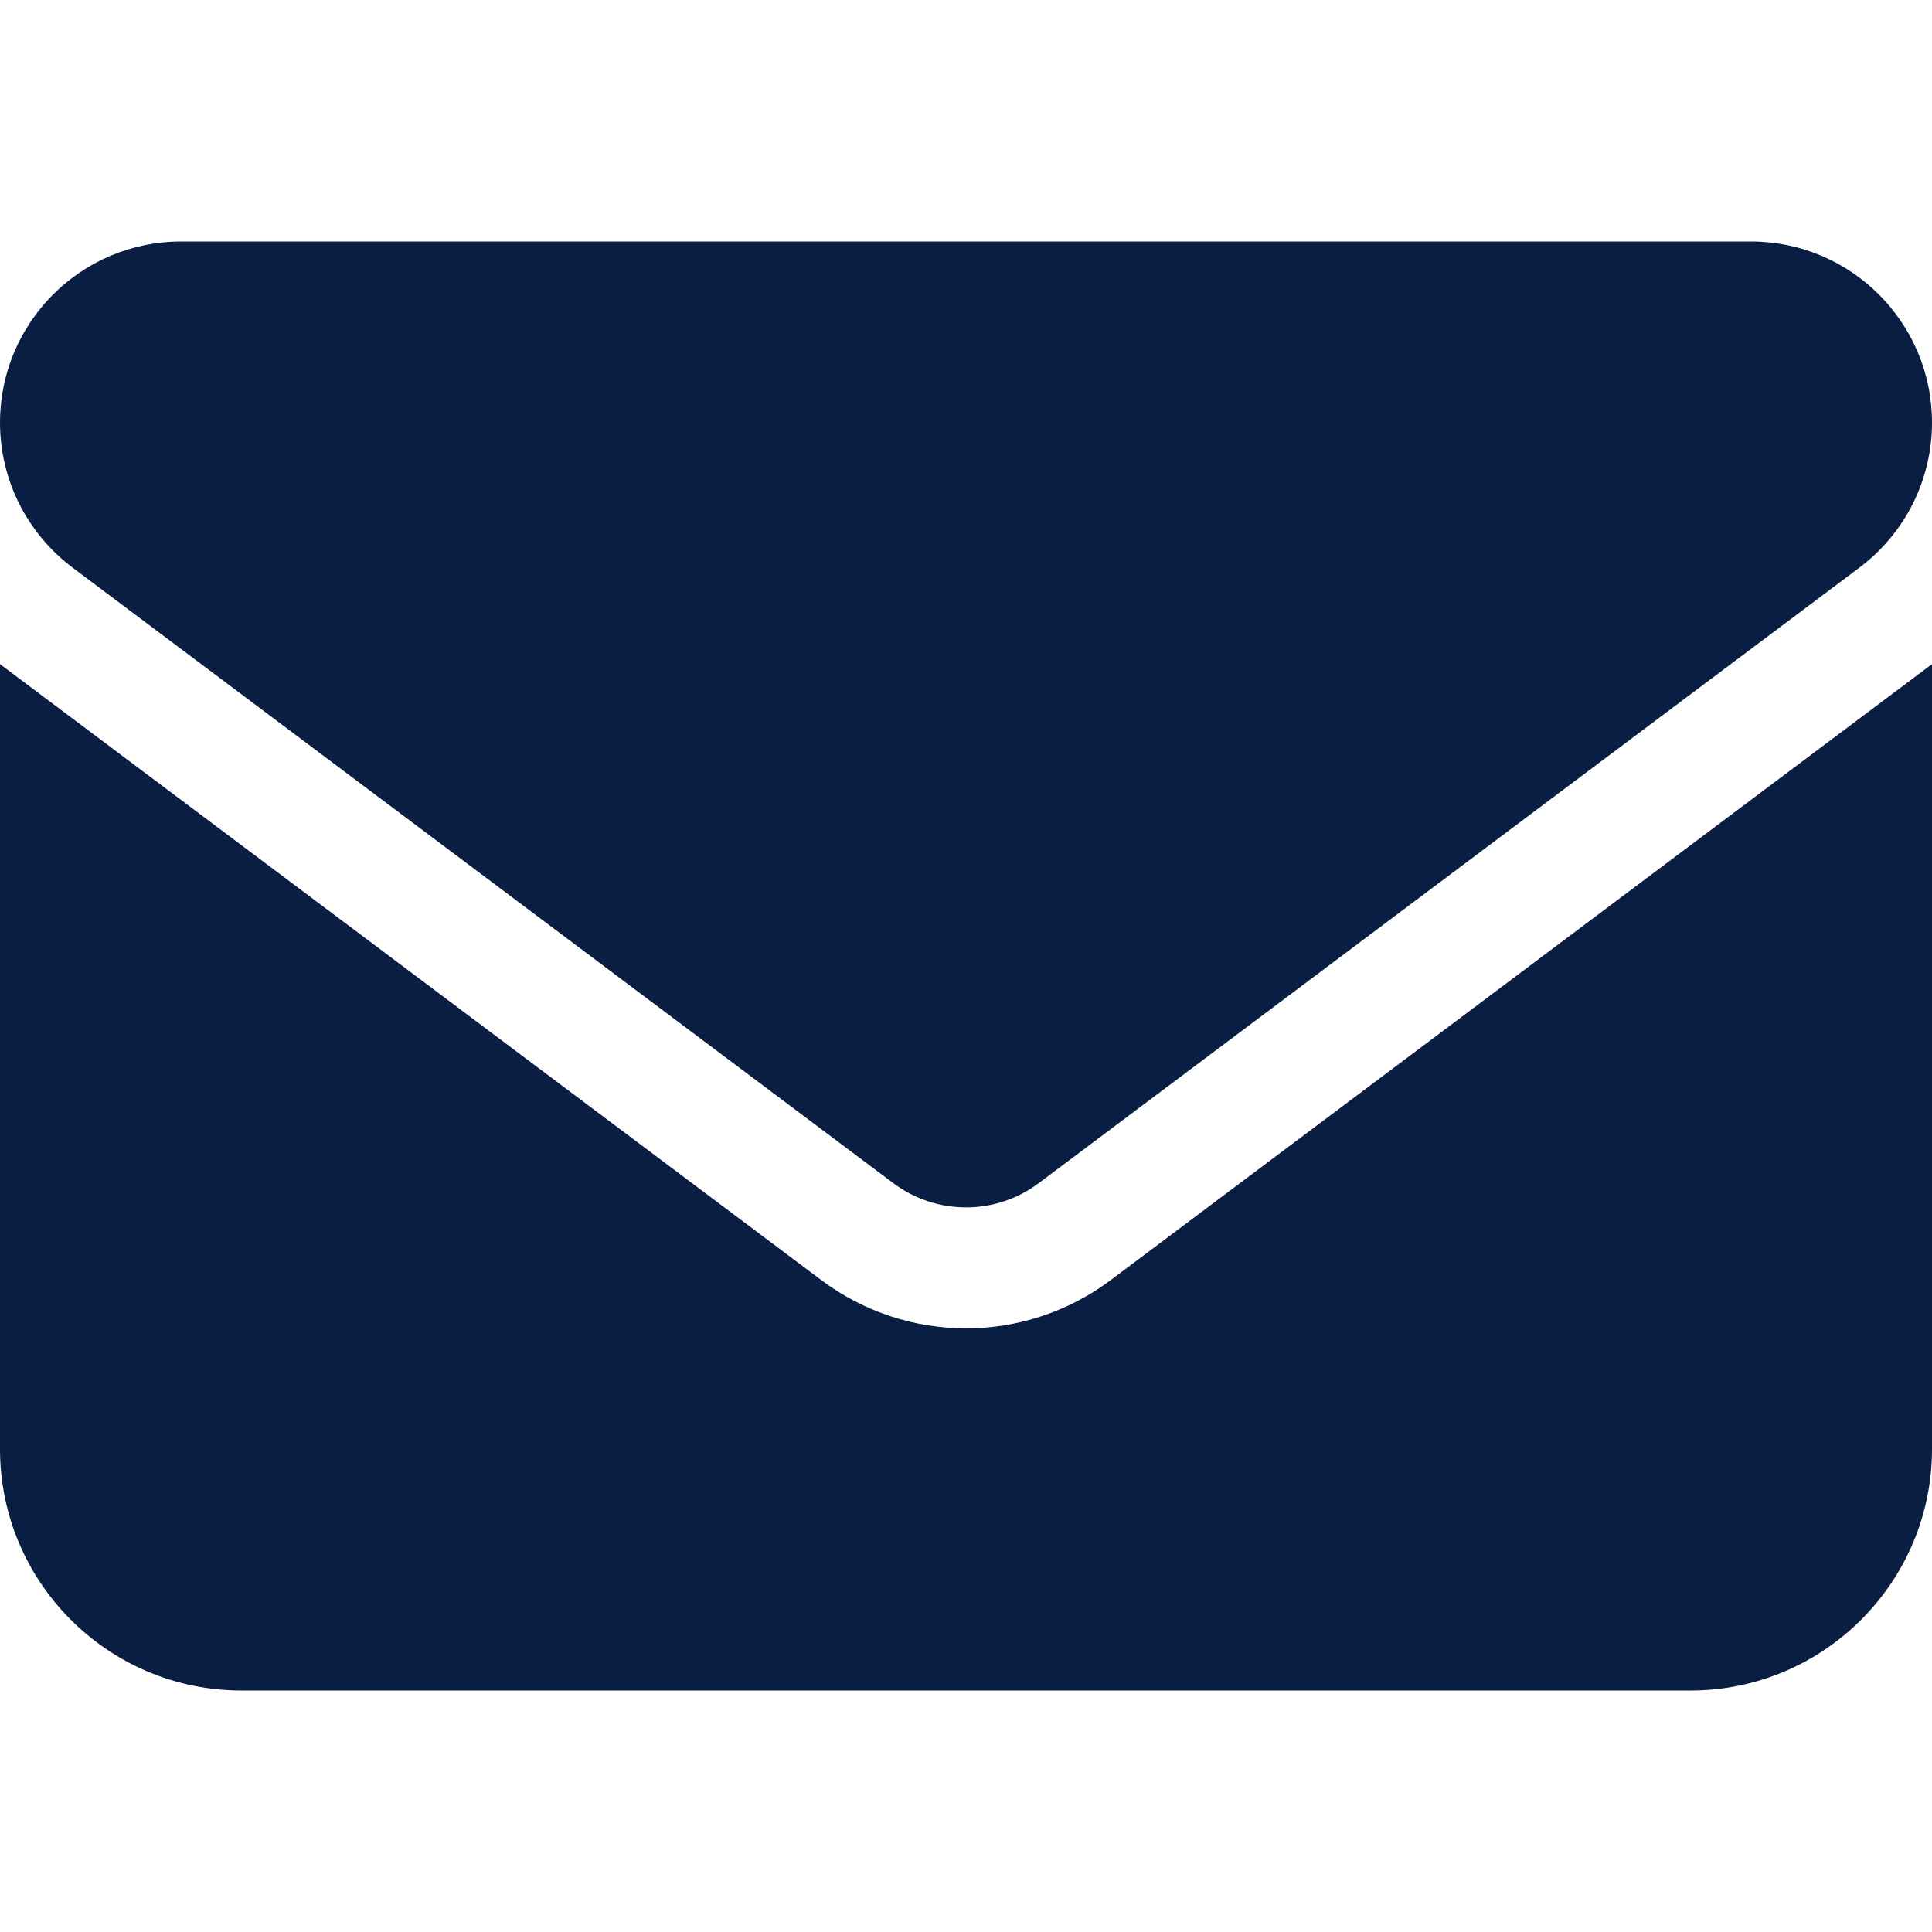 <svg width="32" height="32" viewBox="0 0 32 32" fill="none" xmlns="http://www.w3.org/2000/svg">
<path d="M29 4C30.656 4 32 5.343 32 7C32 7.944 31.556 8.831 30.8 9.4L17.2 19.6C16.488 20.131 15.512 20.131 14.8 19.6L1.2 9.4C0.445 8.831 0 7.944 0 7C0 5.343 1.343 4 3 4H29ZM13.6 21.2C15.025 22.269 16.975 22.269 18.4 21.2L32 11V24C32 26.206 30.206 28 28 28H4C1.791 28 0 26.206 0 24V11L13.6 21.2Z" fill="#091E42"/>
</svg>
